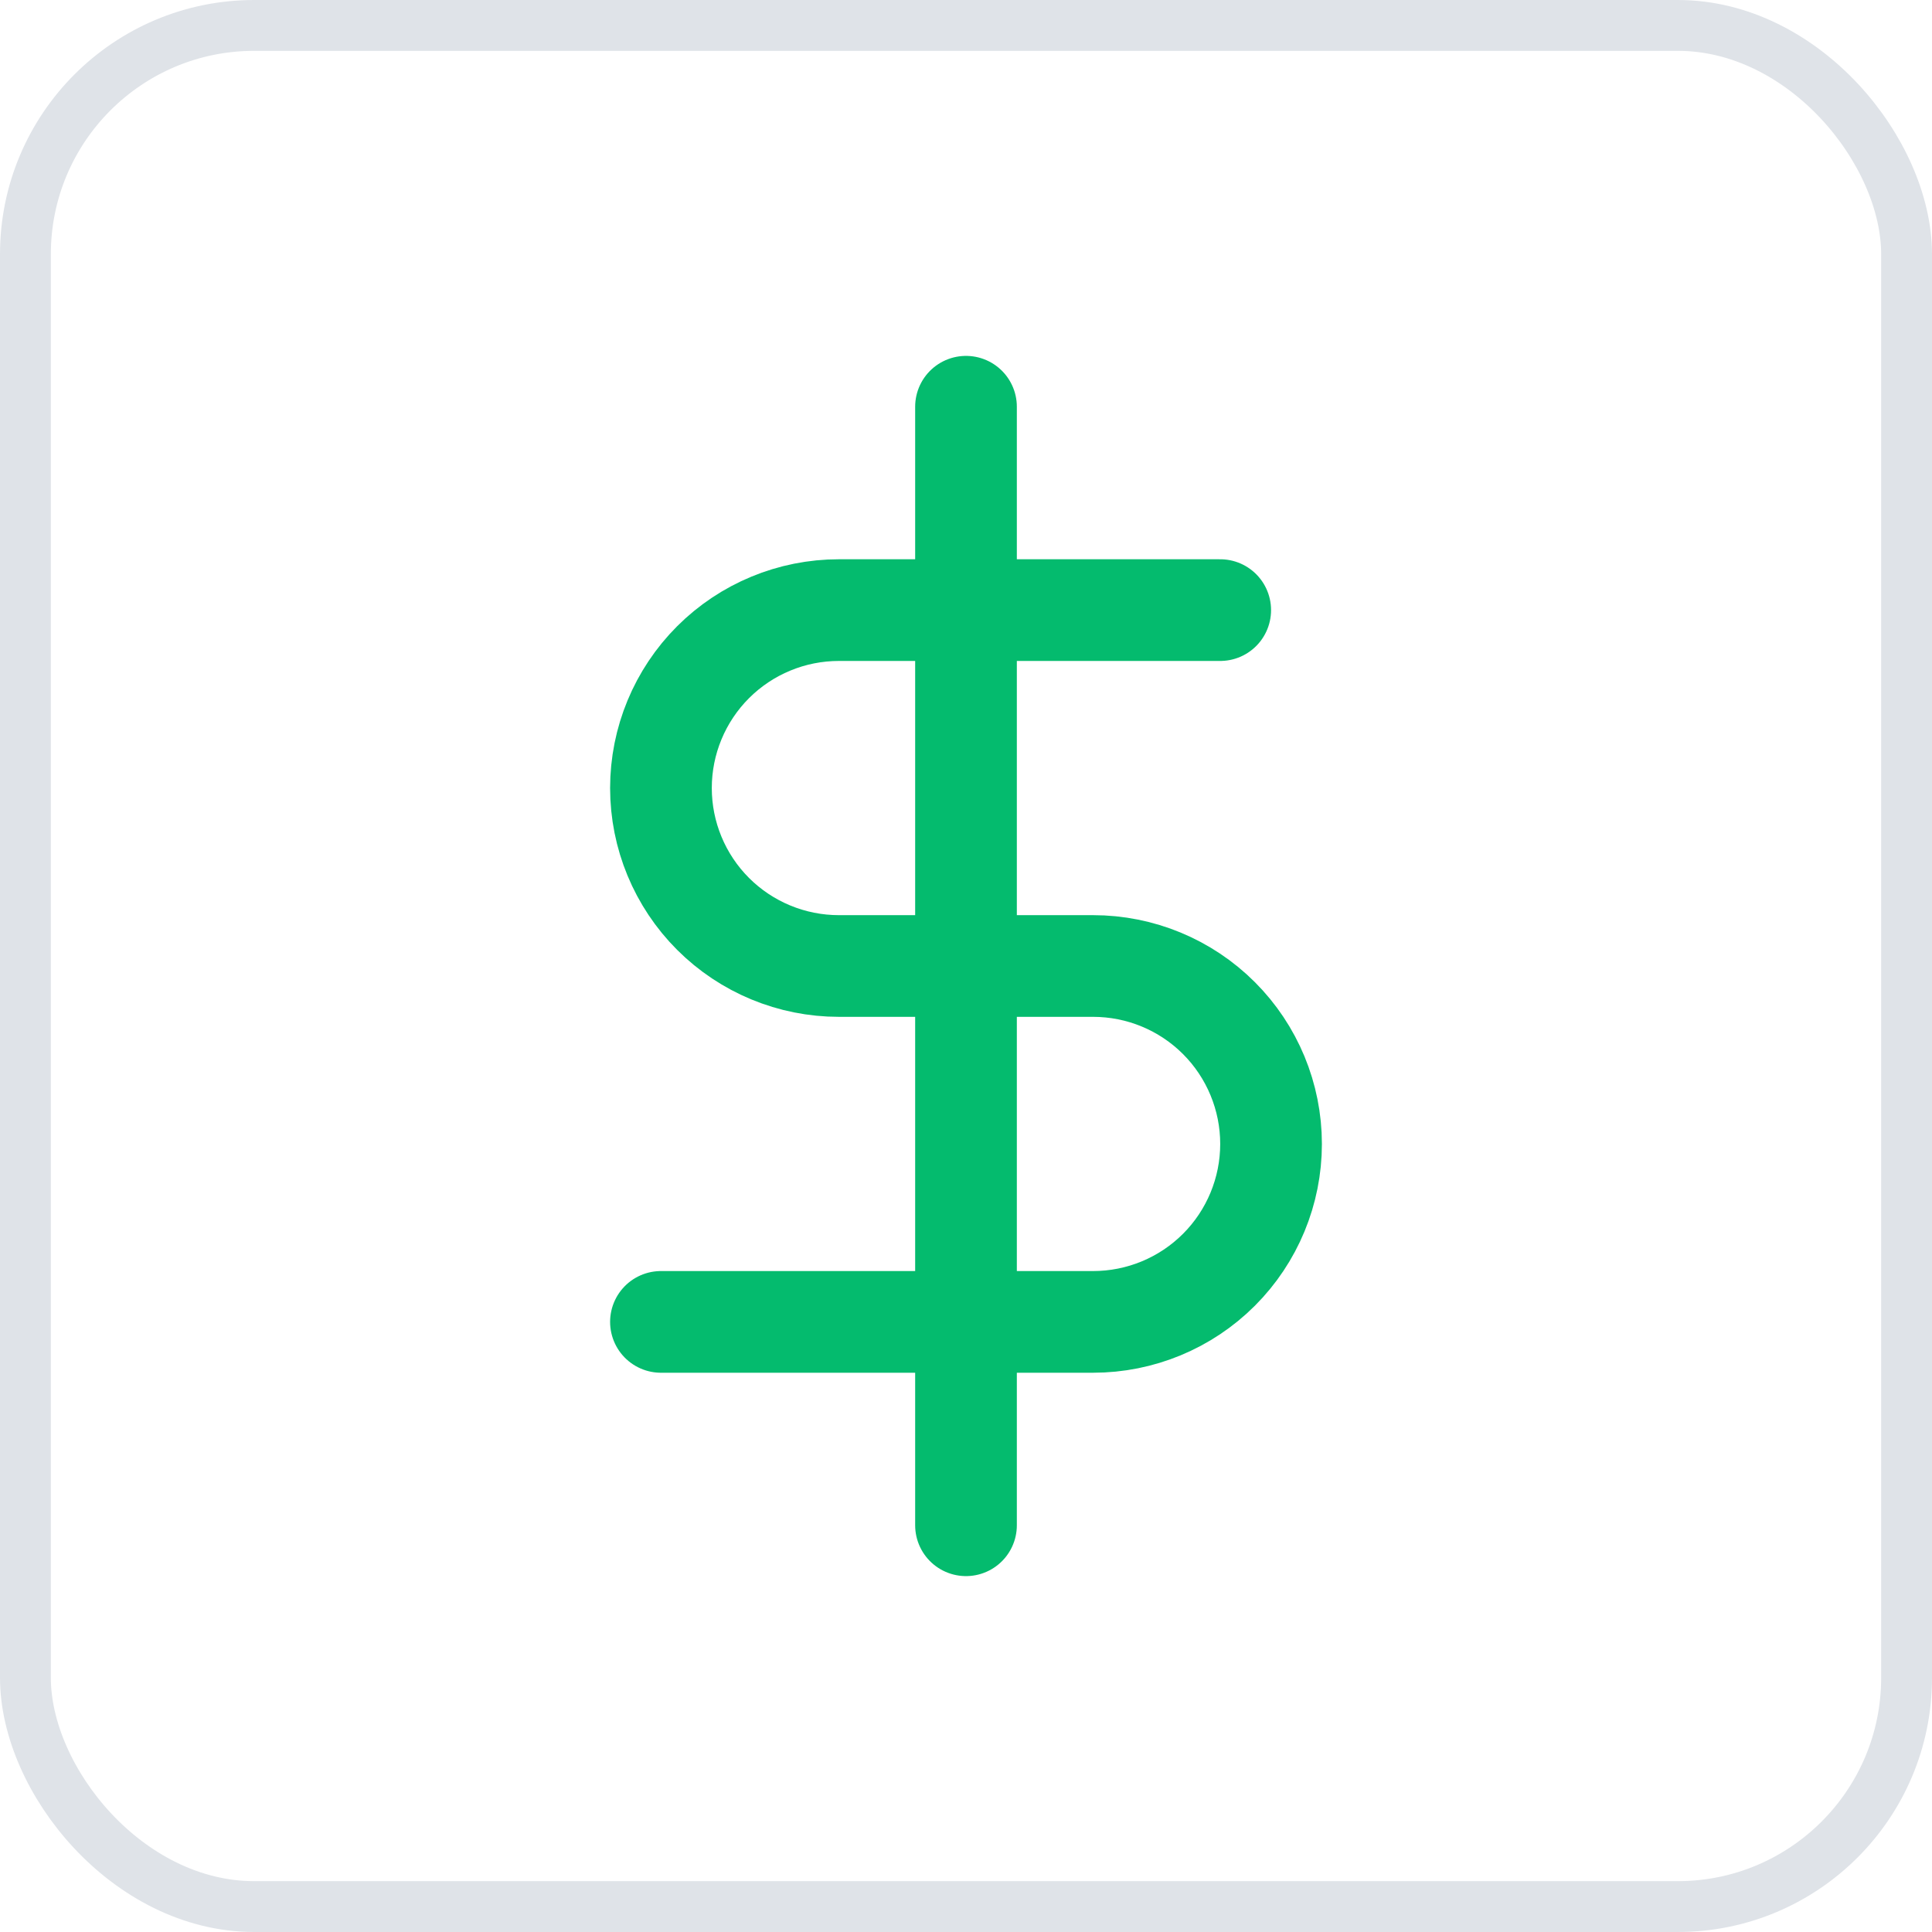 <svg width="38" height="38" viewBox="0 0 38 38" fill="none" xmlns="http://www.w3.org/2000/svg">
<rect x="0.5" y="0.5" width="37" height="37" rx="4.5" stroke="#DFE3E8"/>
<path d="M19 8V30" stroke="#04BB6E" stroke-width="2" stroke-linecap="round" stroke-linejoin="round"/>
<path d="M24 12H16.5C15.572 12 14.681 12.369 14.025 13.025C13.369 13.681 13 14.572 13 15.5C13 16.428 13.369 17.319 14.025 17.975C14.681 18.631 15.572 19 16.5 19H21.5C22.428 19 23.319 19.369 23.975 20.025C24.631 20.681 25 21.572 25 22.5C25 23.428 24.631 24.319 23.975 24.975C23.319 25.631 22.428 26 21.5 26H13" stroke="#04BB6E" stroke-width="2" stroke-linecap="round" stroke-linejoin="round"/>
</svg>

